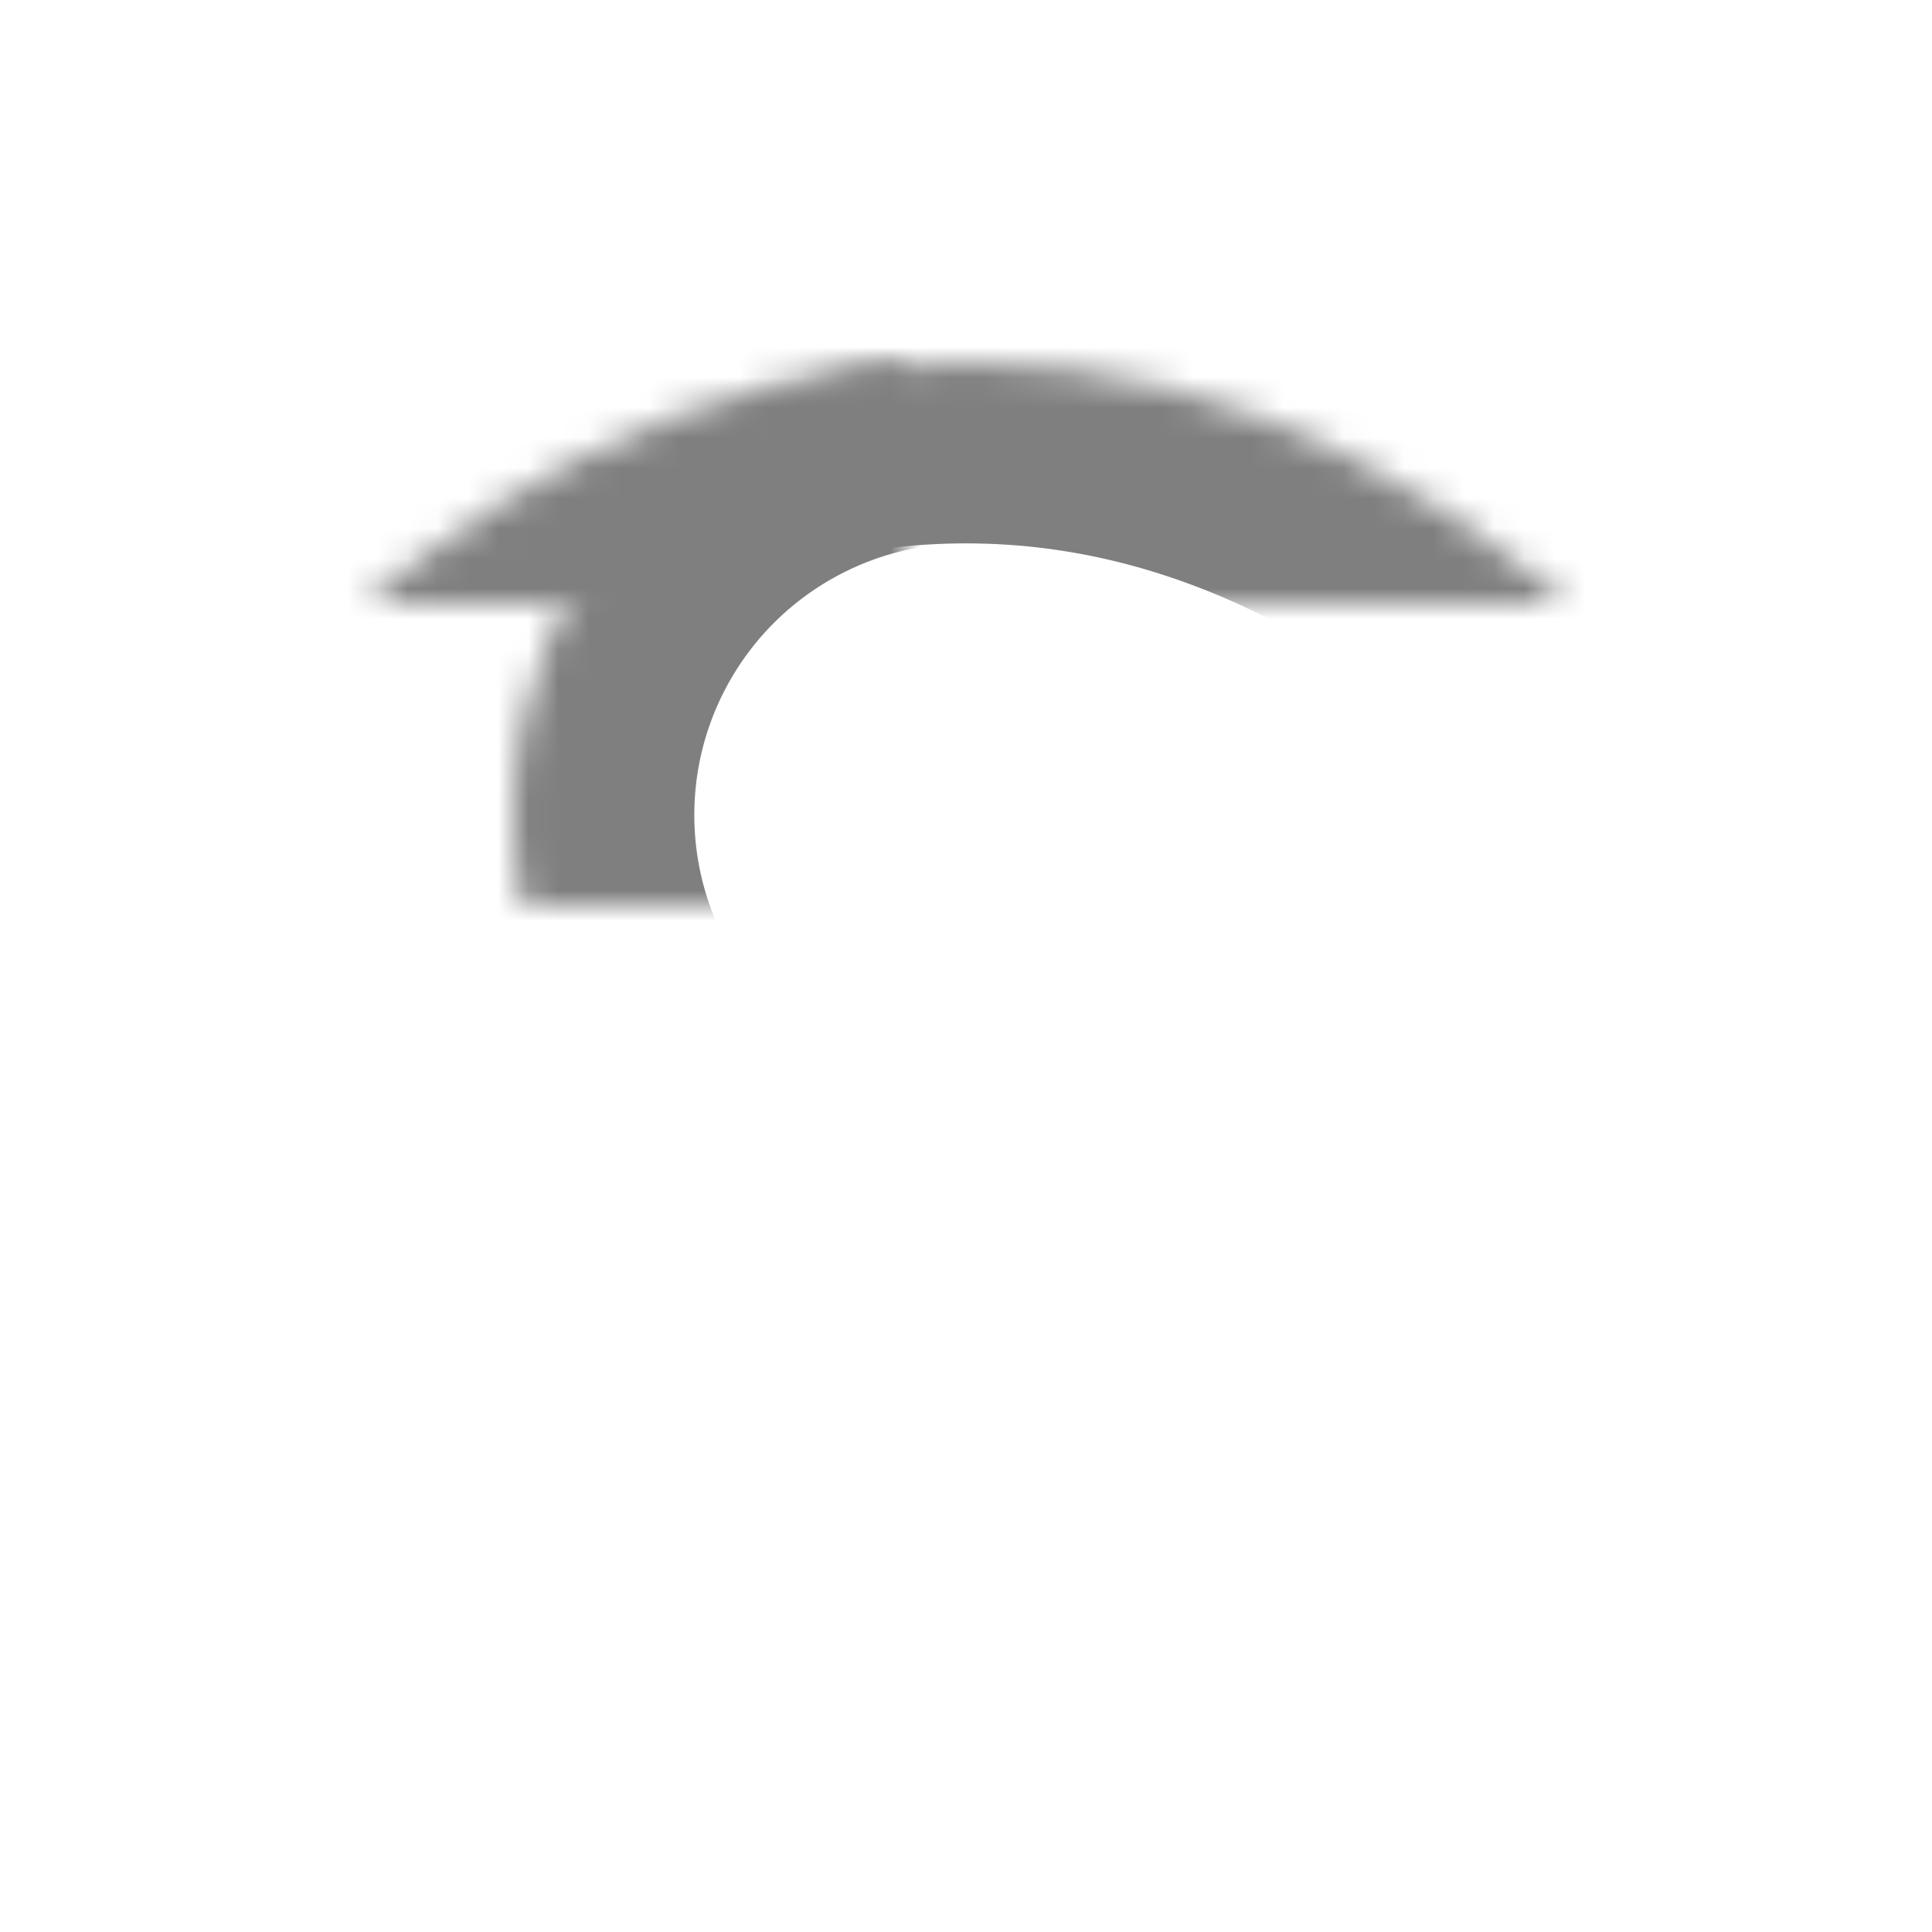 <?xml version="1.0" encoding="UTF-8" standalone="no"?>
<svg width="64px" height="64px" viewBox="0 0 64 64" version="1.1" xmlns="http://www.w3.org/2000/svg" xmlns:xlink="http://www.w3.org/1999/xlink">
    <!-- Generator: Sketch 39.1 (31720) - http://www.bohemiancoding.com/sketch -->
    <title>eye-bold</title>
    <desc>Created with Sketch.</desc>
    <defs>
        <ellipse id="path-1" cx="32" cy="27" rx="15" ry="15"></ellipse>
        <mask id="mask-2" maskContentUnits="userSpaceOnUse" maskUnits="objectBoundingBox" x="0" y="0" width="30" height="30" fill="white">
            <use xlink:href="#path-1"></use>
        </mask>
        <path d="M62,32 C62,32 51,12 32,12 C13,12 2,32 2,32" id="path-3"></path>
        <mask id="mask-4" maskContentUnits="userSpaceOnUse" maskUnits="objectBoundingBox" x="0" y="0" width="60" height="20" fill="white">
            <use xlink:href="#path-3"></use>
        </mask>
        <path d="M62,52 C62,52 51,32 32,32 C13,32 2,52 2,52" id="path-5"></path>
        <mask id="mask-6" maskContentUnits="userSpaceOnUse" maskUnits="objectBoundingBox" x="0" y="0" width="60" height="20" fill="white">
            <use xlink:href="#path-5"></use>
        </mask>
    </defs>
    <g id="evo-icon" stroke="none" stroke-width="1" fill="none" fill-rule="evenodd">
        <g id="eye-bold" stroke="#7F7F7F" stroke-width="12">
            <use id="circle" mask="url(#mask-2)" xlink:href="#path-1"></use>
            <use id="arc1" mask="url(#mask-4)" xlink:href="#path-3"></use>
            <use id="arc2" mask="url(#mask-6)" transform="translate(32, 42) scale(1, -1) translate(-32, -42) " xlink:href="#path-5"></use>
        </g>
    </g>
</svg>